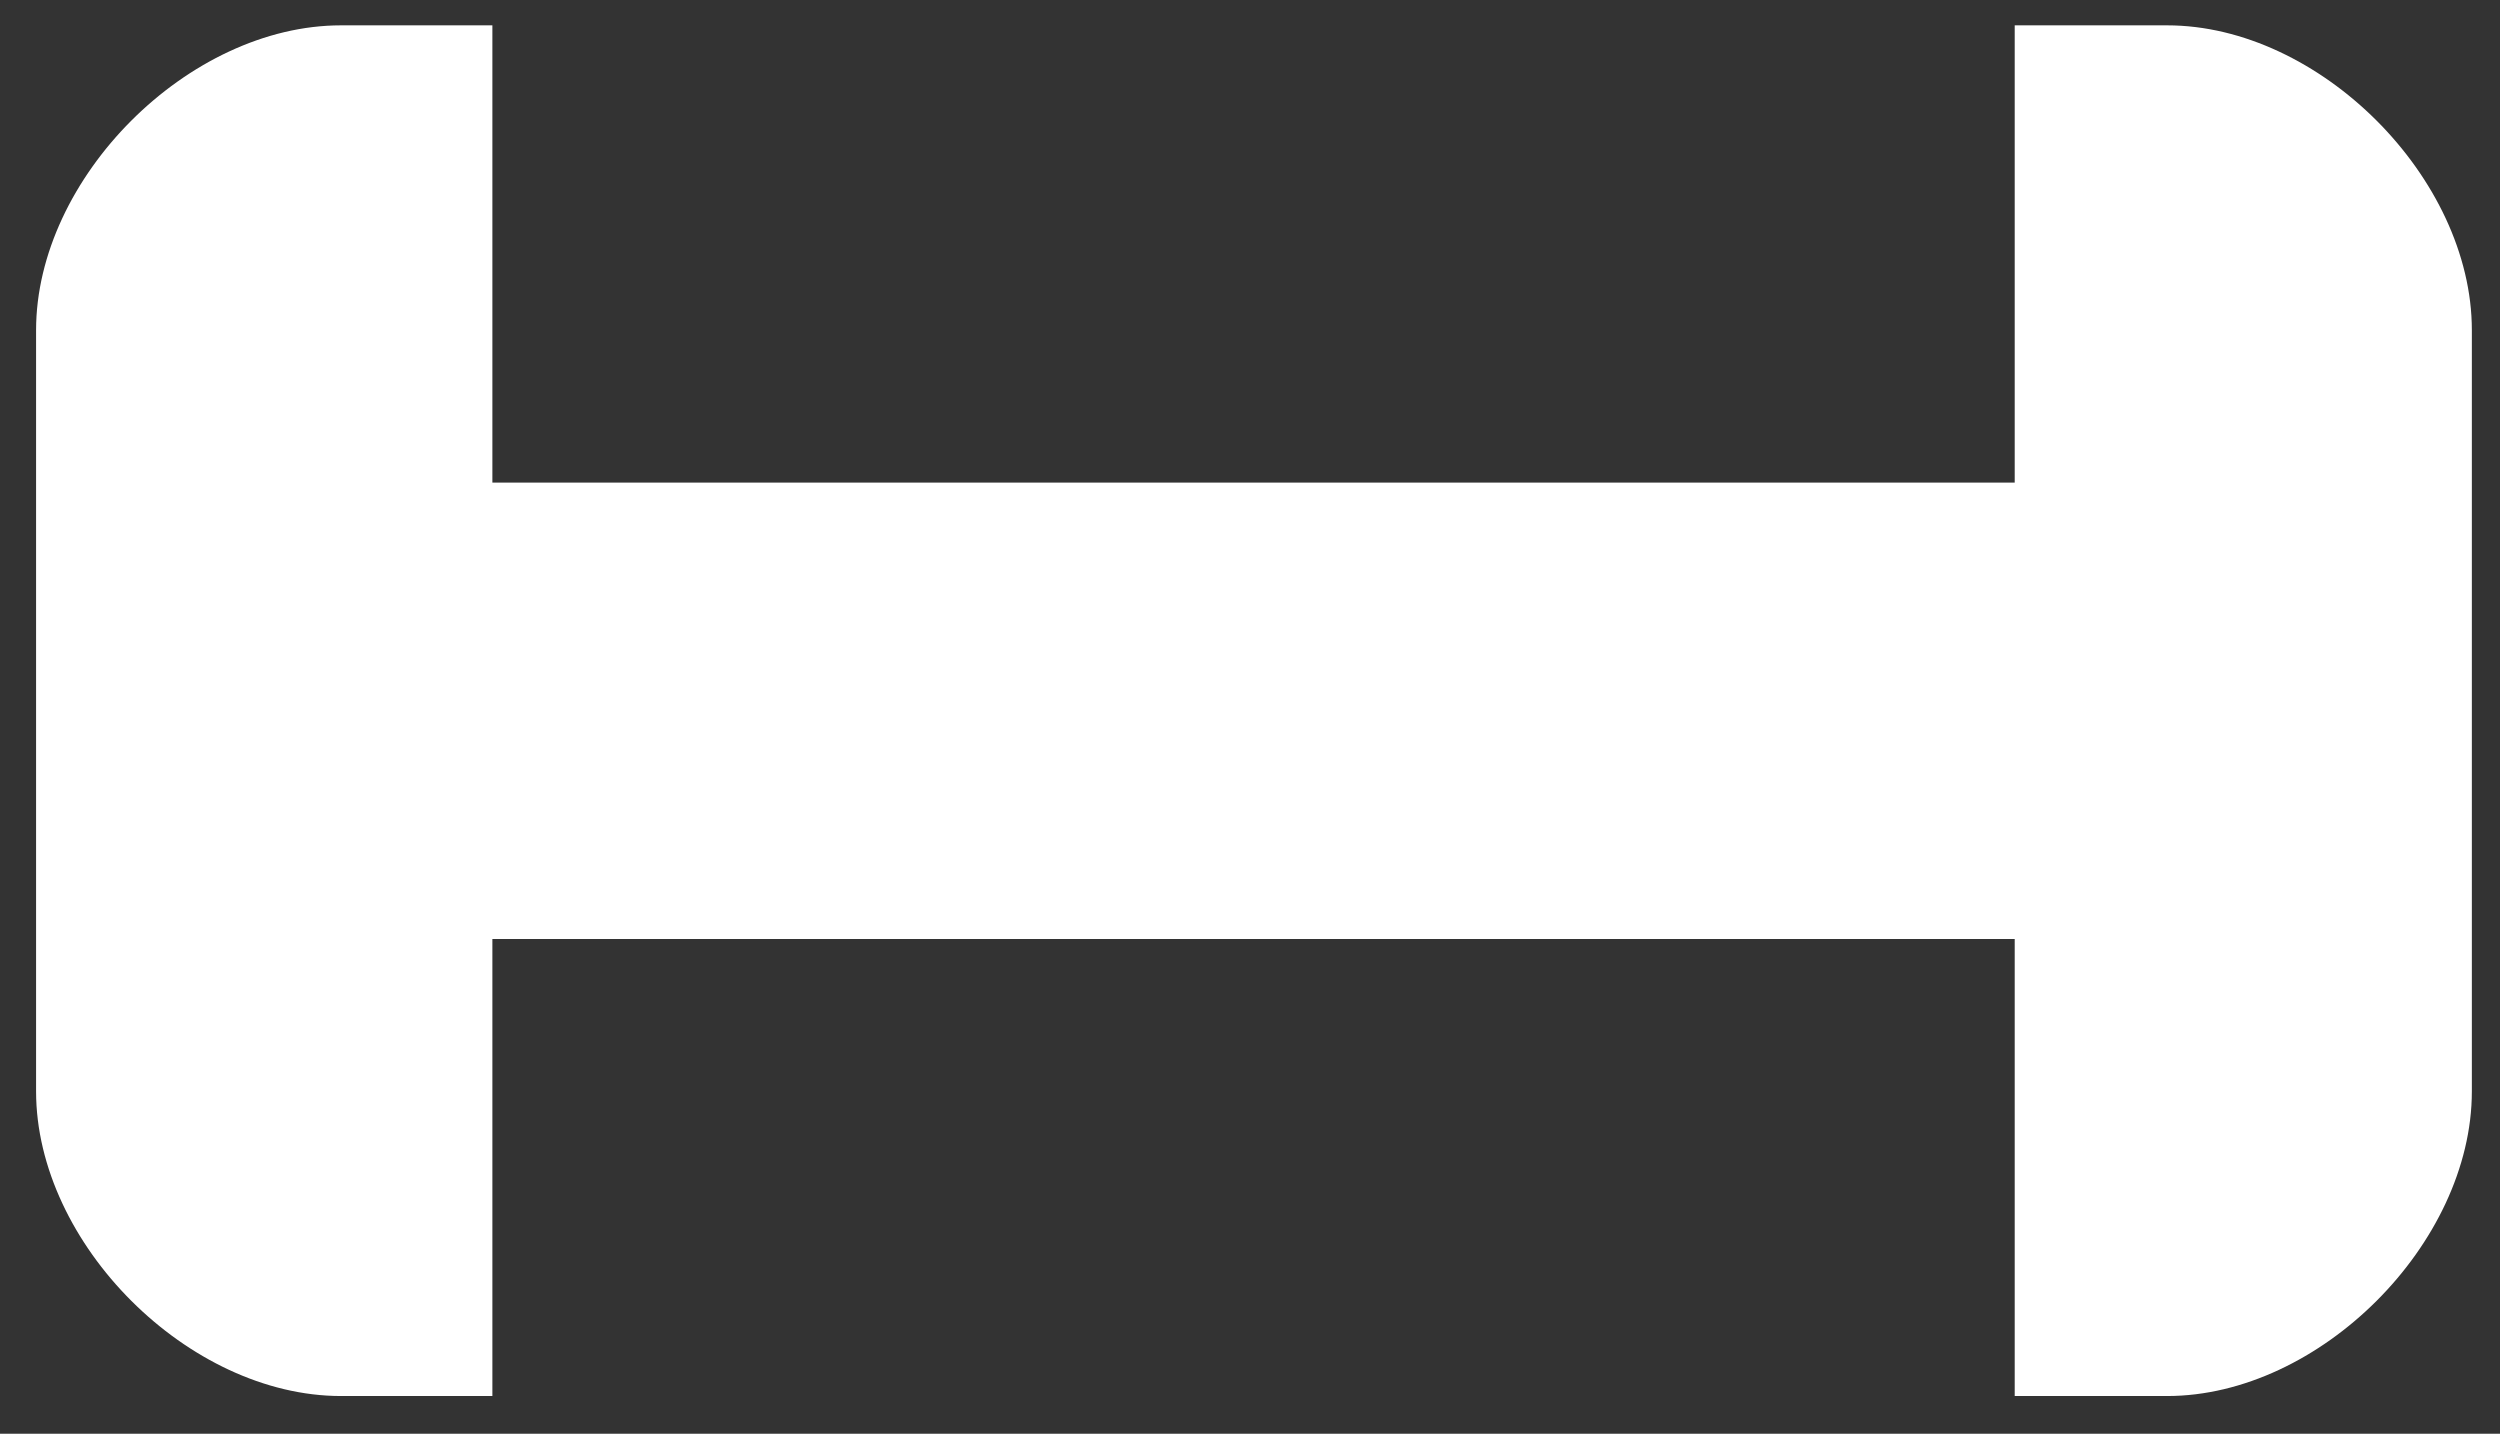 <?xml version="1.0" encoding="UTF-8" standalone="no"?>
<!-- Created with Inkscape (http://www.inkscape.org/) -->

<svg
   xmlns:dc="http://purl.org/dc/elements/1.1/"
   xmlns:cc="http://creativecommons.org/ns#"
   xmlns:rdf="http://www.w3.org/1999/02/22-rdf-syntax-ns#"
   xmlns:svg="http://www.w3.org/2000/svg"
   xmlns="http://www.w3.org/2000/svg"
   xmlns:sodipodi="http://sodipodi.sourceforge.net/DTD/sodipodi-0.dtd"
   xmlns:inkscape="http://www.inkscape.org/namespaces/inkscape"
   width="842.36"
   height="483.09"
   id="svg3309"
   version="1.1"
   inkscape:version="0.48.5 r10040"
   sodipodi:docname="imprimir.svg">
  <rect width="100%" height="100%" fill="#333333" stroke="none"/>
  <defs
     id="defs3311" />
  <sodipodi:namedview
     id="base"
     pagecolor="#ffffff"
     bordercolor="#666666"
     borderopacity="1.0"
     inkscape:pageopacity="0.0"
     inkscape:pageshadow="2"
     inkscape:zoom="0.35"
     inkscape:cx="375"
     inkscape:cy="520"
     inkscape:document-units="px"
     inkscape:current-layer="layer1"
     showgrid="false"
     height="744.09px"
     inkscape:window-width="1327"
     inkscape:window-height="764"
     inkscape:window-x="35"
     inkscape:window-y="0"
     inkscape:window-maximized="0"
     width="839.36px" />
  <g
     inkscape:label="Layer 1"
     inkscape:groupmode="layer"
     id="layer1"
     transform="translate(0,-569.289)">
    <path
       inkscape:connector-curvature="0"
       d="m 730.188,577.829 -51.344,0 0,154.062 -512.938,0 0,-154.062 -51,0 c -51.406,0 -102.75,51.375 -102.75,102.719 l 0,256.469 c 0,51.344 51.344,102.656 102.75,102.656 l 51,0 0,-154 512.938,0 0,154 51.344,0 c 51.344,0 102.688,-51.312 102.688,-102.656 l 0,-256.469 c 0,-51.344 -51.344,-102.719 -102.688,-102.719"
       style="fill:#ffffff;fill-opacity:1;fill-rule:nonzero;stroke:none"
       id="path3291-7" />
  </g>
</svg>
